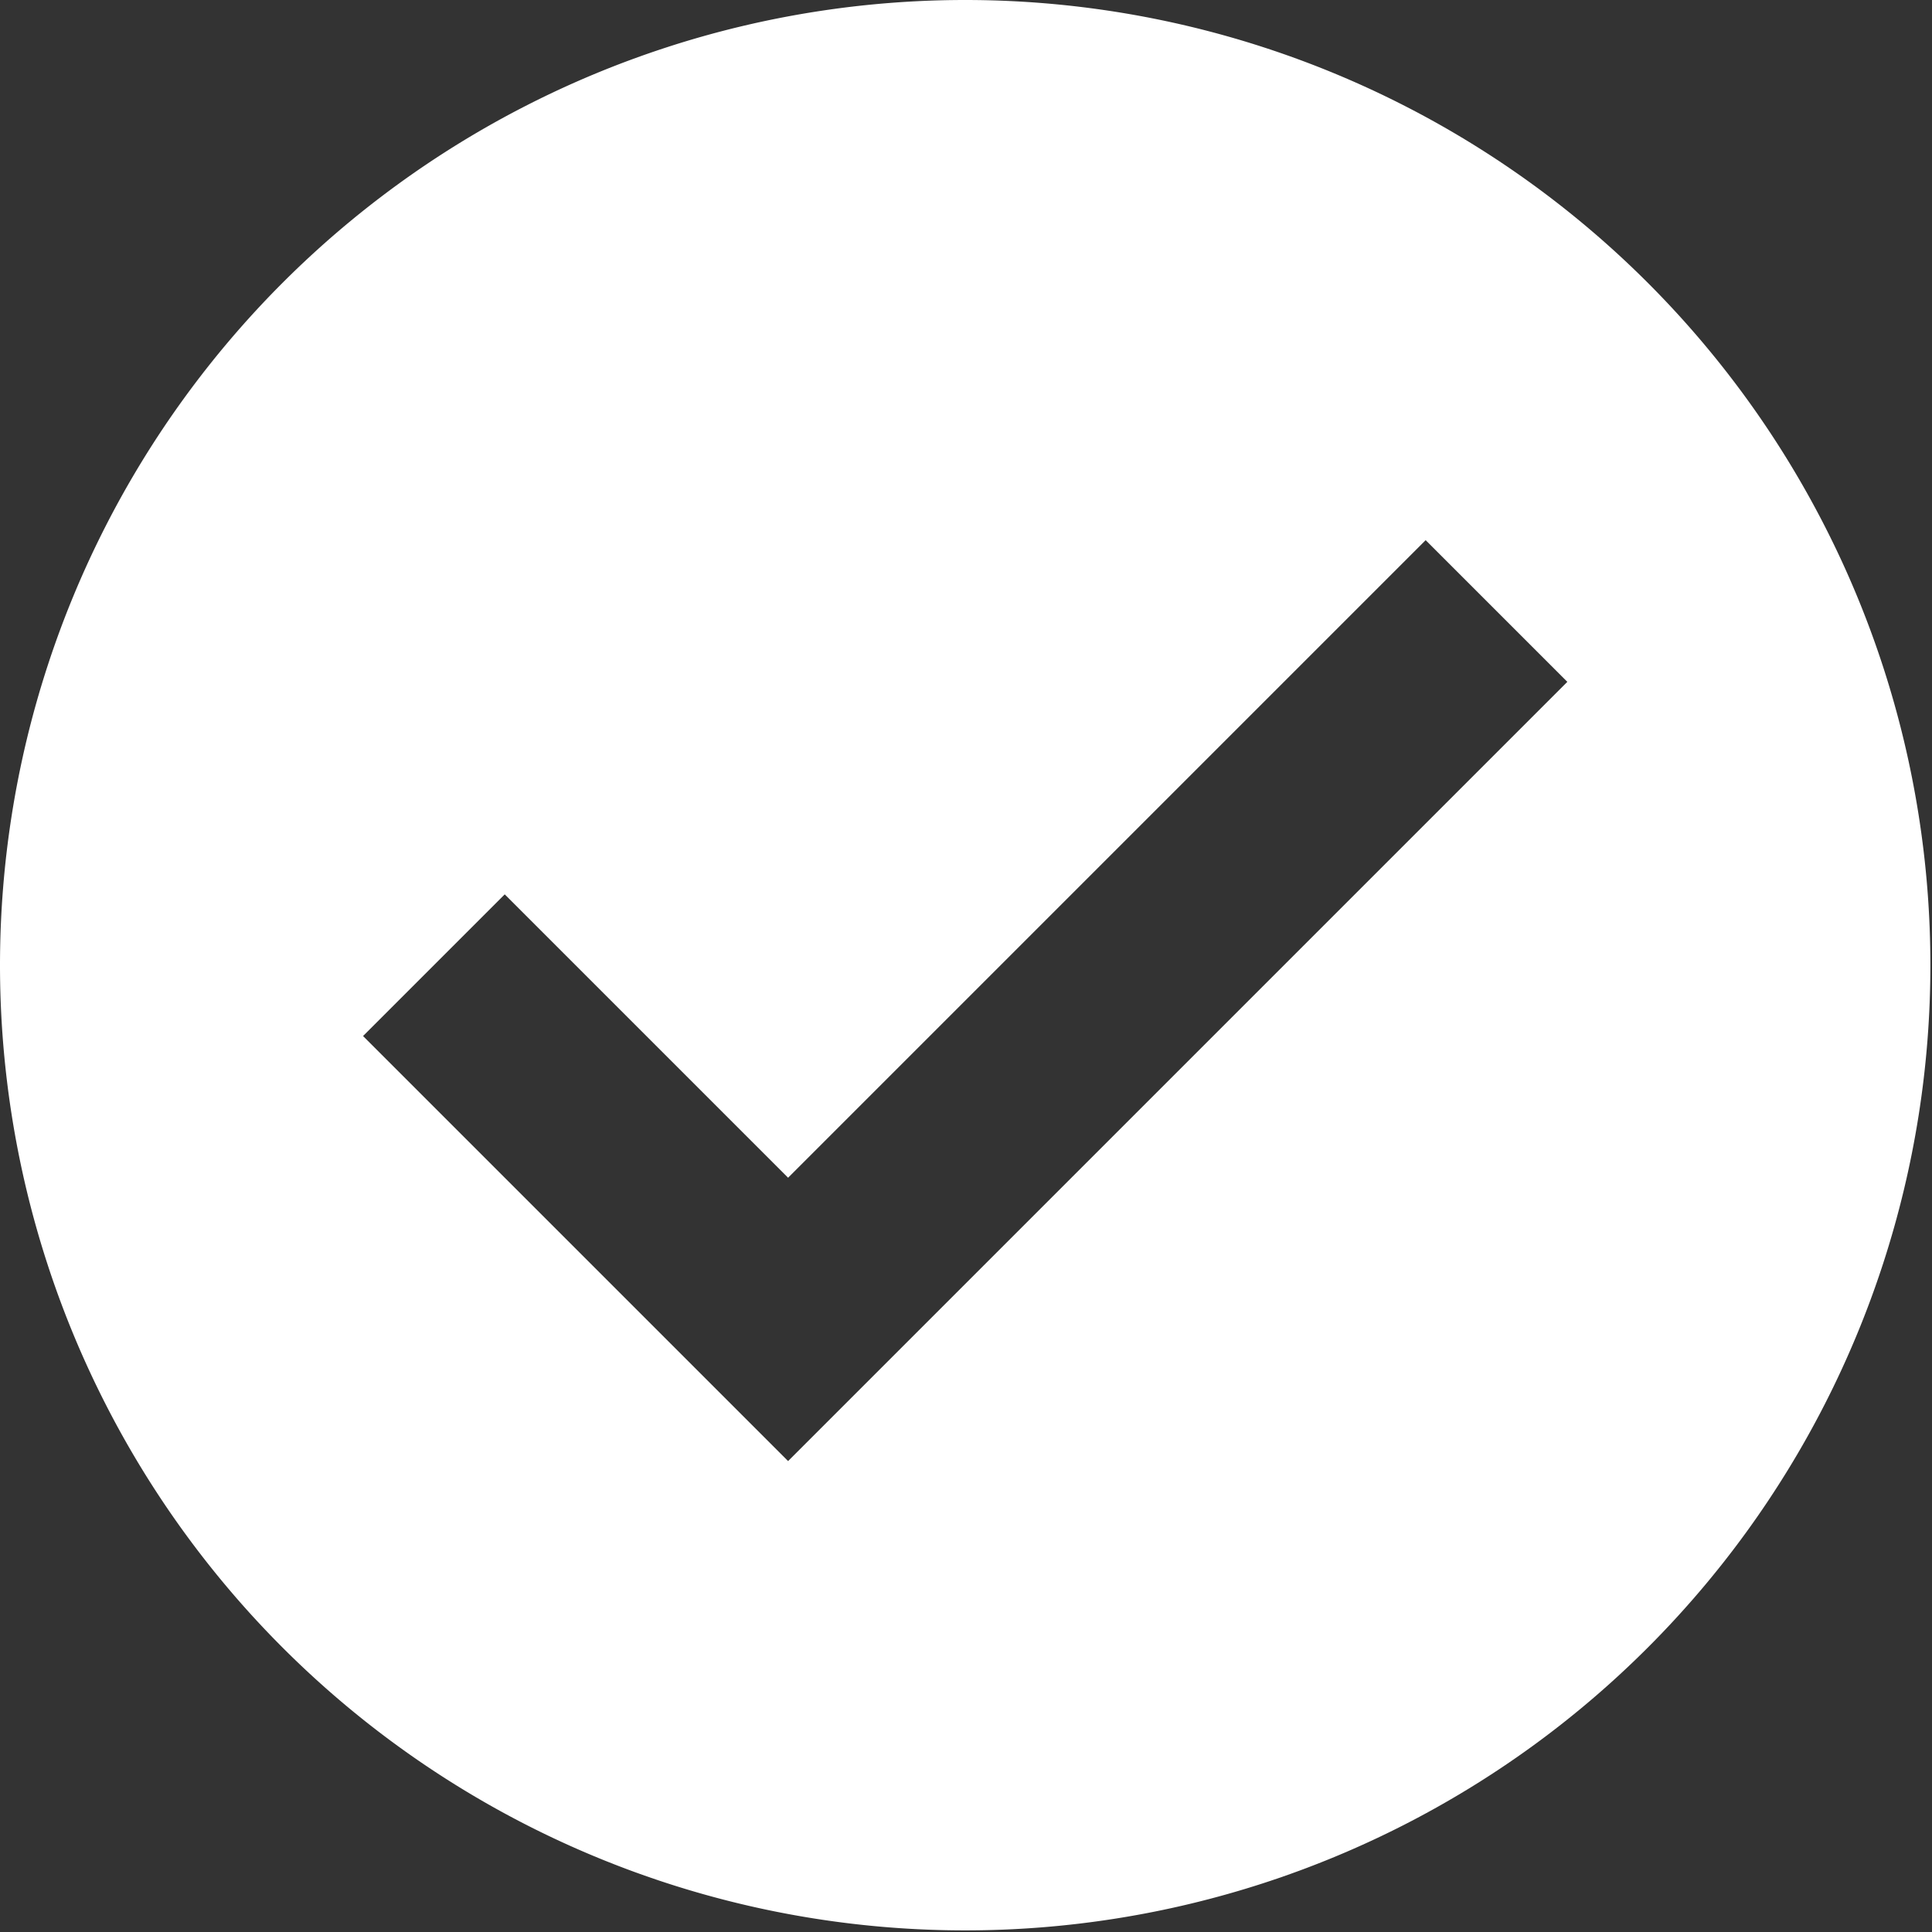 <svg xmlns="http://www.w3.org/2000/svg" width="12" height="12" viewBox="0 0 12 12">
    <rect x="0" y="0" width="12" height="12" fill="#333333" stroke="none"/>
    <g fill="none" fill-rule="evenodd">
        <path d="M-4-4h20v20H-4z"/>
        <path fill="#FFF" fill-rule="nonzero" d="M5.995 0a5.995 5.995 0 1 1 0 11.99 5.995 5.995 0 0 1 0-11.99zm-1.1 9.075l4.84-4.84-.88-.88-3.96 3.96-1.76-1.76-.88.88 2.64 2.64z"/>
    </g>
</svg>
